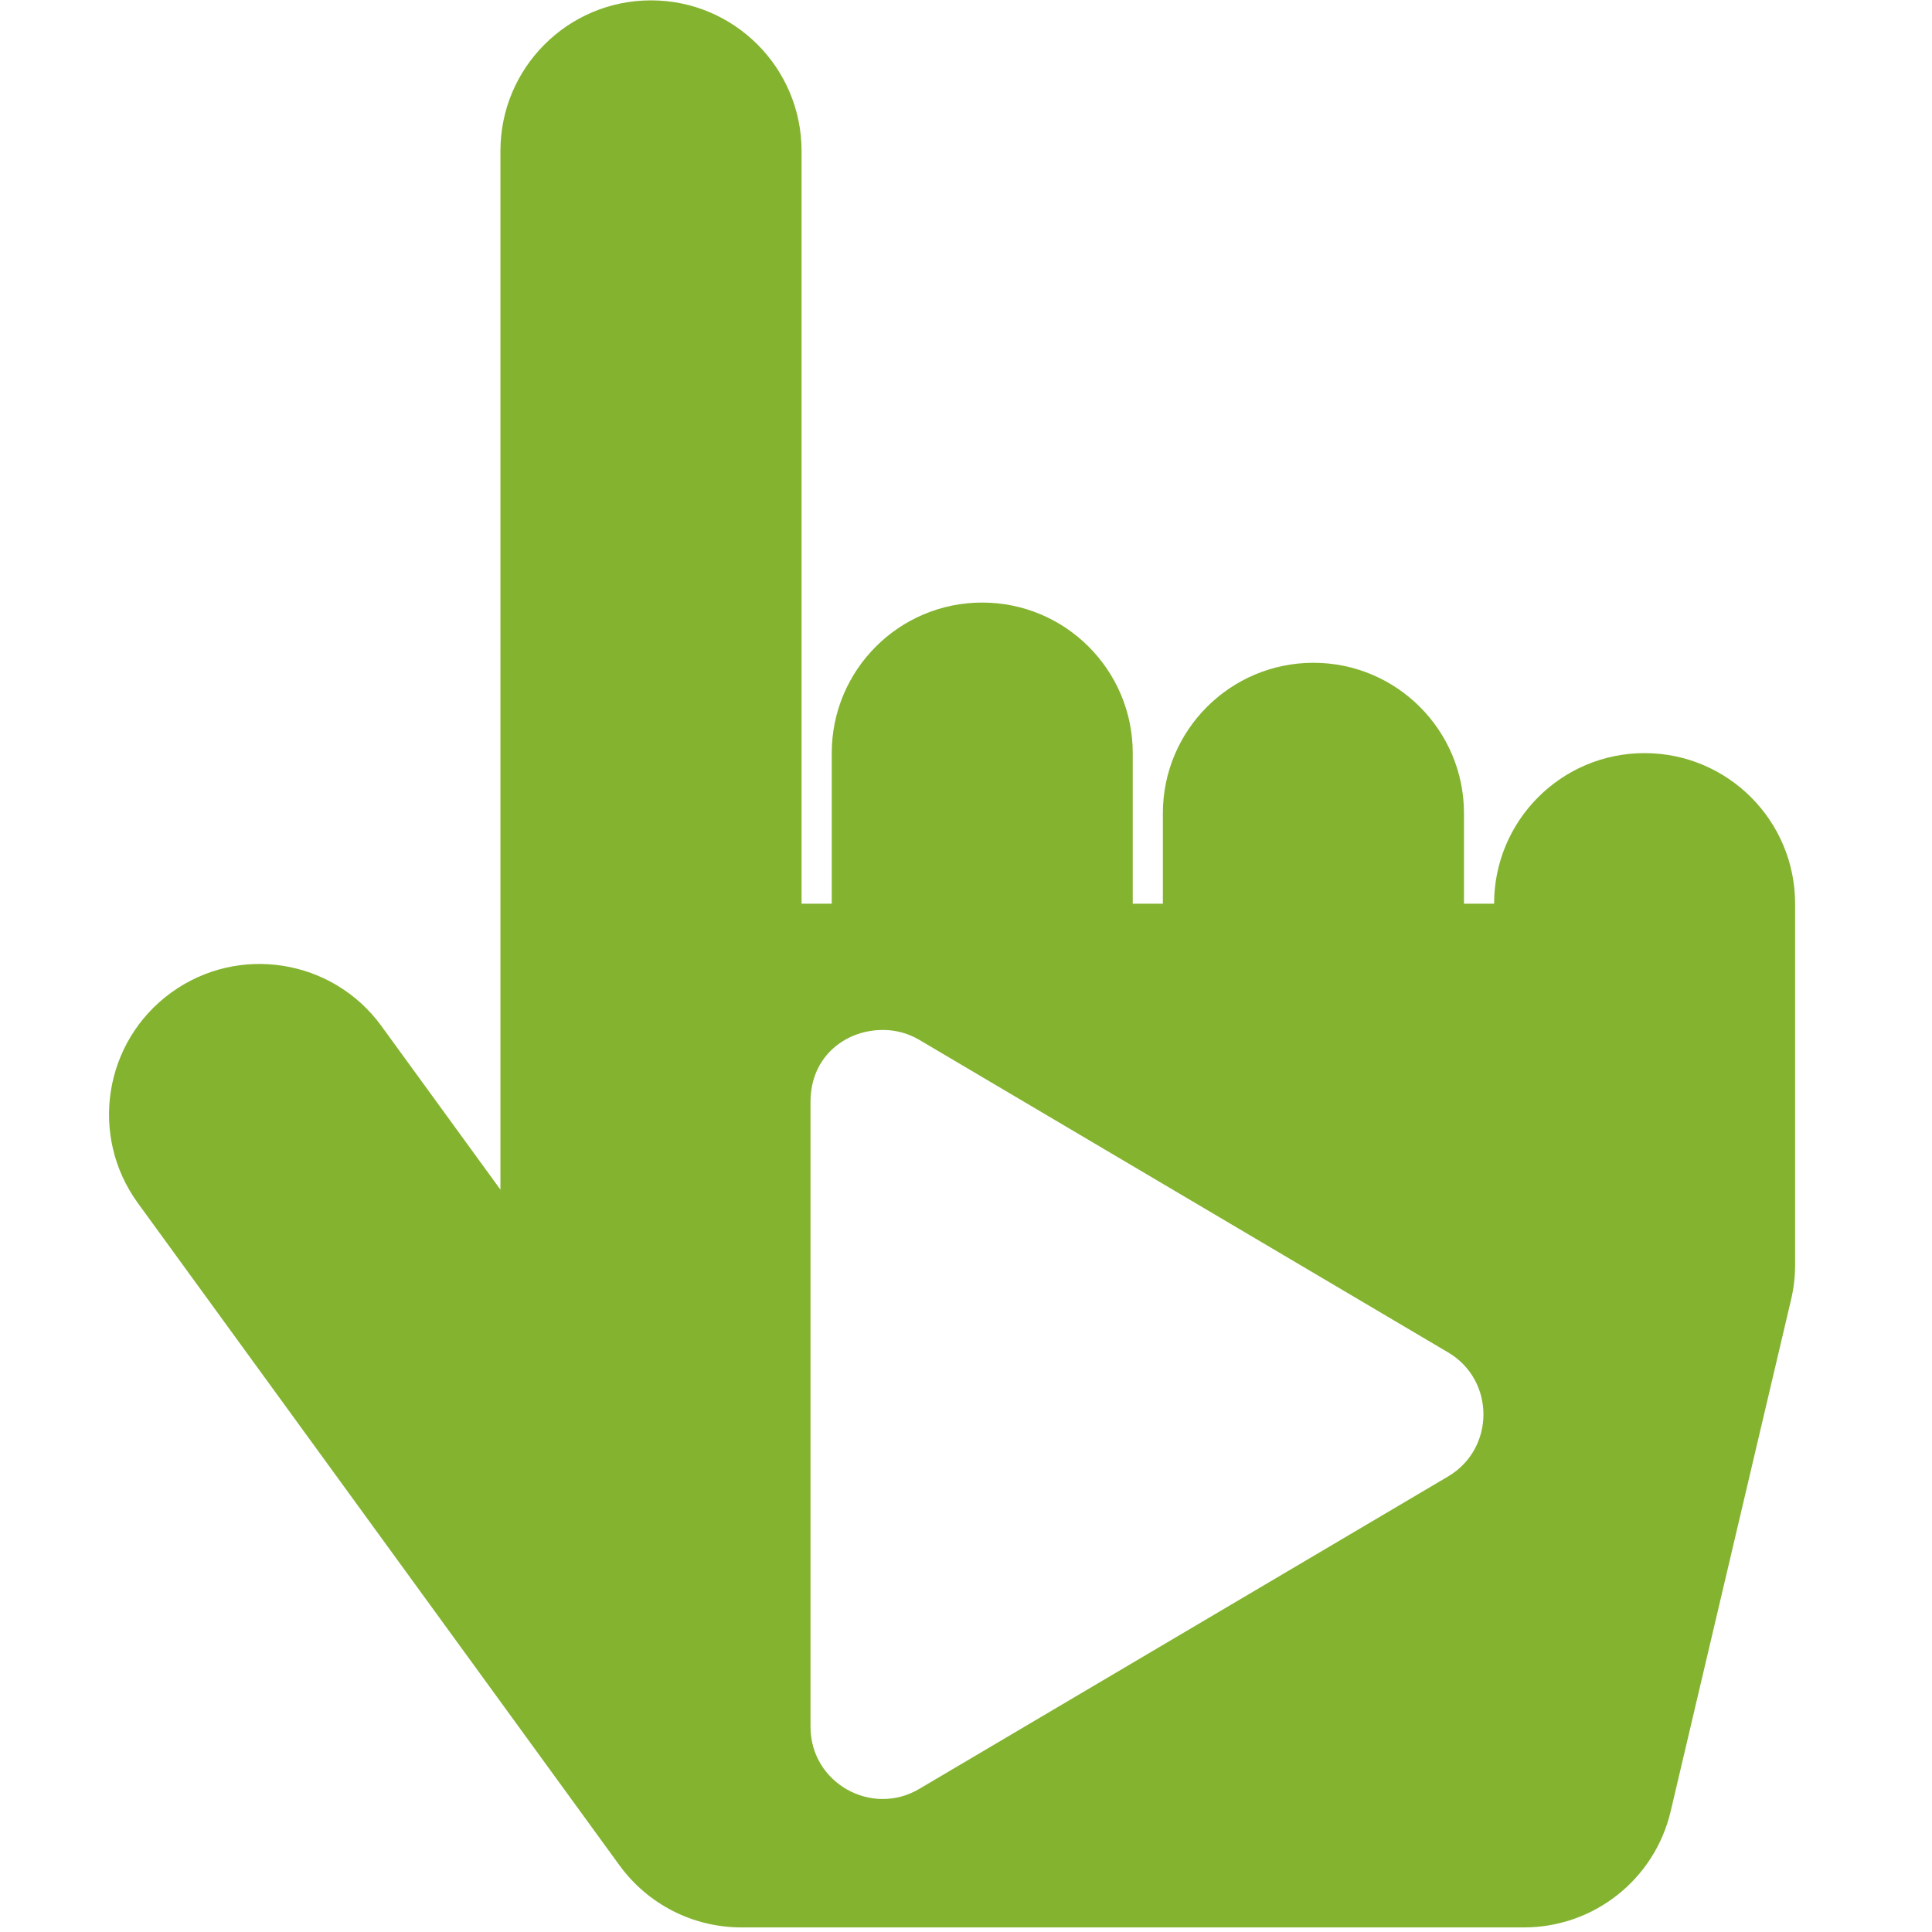 <?xml version="1.0" encoding="UTF-8" standalone="no"?>
<!-- Created with Inkscape (http://www.inkscape.org/) -->

<svg
   xmlns:osb="http://www.openswatchbook.org/uri/2009/osb"
   xmlns:dc="http://purl.org/dc/elements/1.1/"
   xmlns:cc="http://creativecommons.org/ns#"
   xmlns:rdf="http://www.w3.org/1999/02/22-rdf-syntax-ns#"
   xmlns:svg="http://www.w3.org/2000/svg"
   xmlns="http://www.w3.org/2000/svg"
   xmlns:sodipodi="http://sodipodi.sourceforge.net/DTD/sodipodi-0.dtd"
   xmlns:inkscape="http://www.inkscape.org/namespaces/inkscape"
   width="32"
   height="32"
   viewBox="0 0 8.467 8.467"
   version="1.1"
   id="svg8"
   inkscape:version="0.92.5 (2060ec1f9f, 2020-04-08)"
   sodipodi:docname="play-touch_sd.svg">
  <defs
     id="defs2">
    <linearGradient
       id="linearGradient1363"
       osb:paint="solid">
      <stop
         style="stop-color:#84b330;stop-opacity:1;"
         offset="0"
         id="stop1361" />
    </linearGradient>
    <style
       id="style1399">.cls-1{fill:#e3e3e3;}</style>
    <style
       id="style857">.cls-1{fill:#e52120;}.cls-1,.cls-2,.cls-3,.cls-4,.cls-5{stroke:#000;stroke-miterlimit:10;stroke-width:1.2px;}.cls-2{fill:#6dbc88;}.cls-3{fill:#701034;}.cls-4{fill:#51aae0;}.cls-5{fill:none;}</style>
    <style
       id="style857-2">.cls-1{fill:#e52120;}.cls-1,.cls-2,.cls-3,.cls-4,.cls-5{stroke:#000;stroke-miterlimit:10;stroke-width:1.2px;}.cls-2{fill:#6dbc88;}.cls-3{fill:#701034;}.cls-4{fill:#51aae0;}.cls-5{fill:none;}</style>
    <style
       id="style1399-7">.cls-1{fill:#e3e3e3;}</style>
    <style
       id="style1399-2">.cls-1{fill:#e3e3e3;}</style>
    <style
       id="style1399-8">.cls-1{fill:#e3e3e3;}</style>
  </defs>
  <sodipodi:namedview
     id="base"
     pagecolor="#ffffff"
     bordercolor="#666666"
     borderopacity="1.0"
     inkscape:pageopacity="0.0"
     inkscape:pageshadow="2"
     inkscape:zoom="16"
     inkscape:cx="15.647869"
     inkscape:cy="12.76471"
     inkscape:document-units="mm"
     inkscape:current-layer="layer1"
     showgrid="false"
     units="px"
     inkscape:window-width="1848"
     inkscape:window-height="1136"
     inkscape:window-x="0"
     inkscape:window-y="27"
     inkscape:window-maximized="1"
     inkscape:snap-bbox="true"
     inkscape:bbox-paths="true"
     inkscape:bbox-nodes="true"
     inkscape:snap-page="true">
    <sodipodi:guide
       position="8.467,0"
       orientation="-32,0"
       id="guide854"
       inkscape:locked="false" />
    <sodipodi:guide
       position="8.467,8.467"
       orientation="0,-32"
       id="guide856"
       inkscape:locked="false" />
    <sodipodi:guide
       position="0,8.467"
       orientation="32,0"
       id="guide858"
       inkscape:locked="false" />
  </sodipodi:namedview>
  <g
     inkscape:label="Layer 1"
     inkscape:groupmode="layer"
     id="layer1"
     transform="translate(0,-288.533)">
    <path
       style="fill:url(#linearGradient1363);fill-opacity:1;stroke-width:0.062"
       d="m 10.766,0.006 c -1.375,0 -2.49,1.115 -2.49,2.49 V 19.674 l -1.969,-2.707 C 5.498,15.856 3.94,15.609 2.828,16.418 1.716,17.227 1.471,18.782 2.279,19.895 l 7.967,10.955 c 0.469,0.644 1.217,1.025 2.014,1.025 h 12.945 c 1.155,0 2.159,-0.795 2.424,-1.92 l 1.992,-8.465 c 0.044,-0.186 0.066,-0.379 0.066,-0.57 v -5.975 c 0,-1.375 -1.115,-2.49 -2.49,-2.49 -1.375,0 -2.488,1.115 -2.488,2.49 h -0.498 v -1.494 c -10e-7,-1.375 -1.115,-2.49 -2.49,-2.49 -1.375,0 -2.49,1.115 -2.49,2.49 v 1.494 h -0.498 v -2.49 c 0,-1.375 -1.115,-2.49 -2.49,-2.49 -1.375,0 -2.488,1.115 -2.488,2.49 v 2.49 H 13.256 V 2.496 c 0,-1.375 -1.115,-2.49 -2.49,-2.49 z M 14.623,17.033 c 0.202,0.004 0.402,0.059 0.58,0.164 l 8.744,5.168 c 0.782,0.46 0.78,1.593 0,2.053 l -8.744,5.166 c -0.787,0.467 -1.799,-0.096 -1.799,-1.027 V 18.223 c 0,-0.778 0.613,-1.203 1.219,-1.189 z"
       transform="matrix(0.265,0,0,0.265,0,288.533)"
       id="path1192"
       inkscape:connector-curvature="0" />
  </g>
  <style
     id="style815"
     type="text/css">
	.st0{fill:#00005B;}
	.st1{fill:#9999FF;}
</style>
  <style
     id="style815-2"
     type="text/css">
	.st0{fill:#00005B;}
	.st1{fill:#9999FF;}
</style>
</svg>
